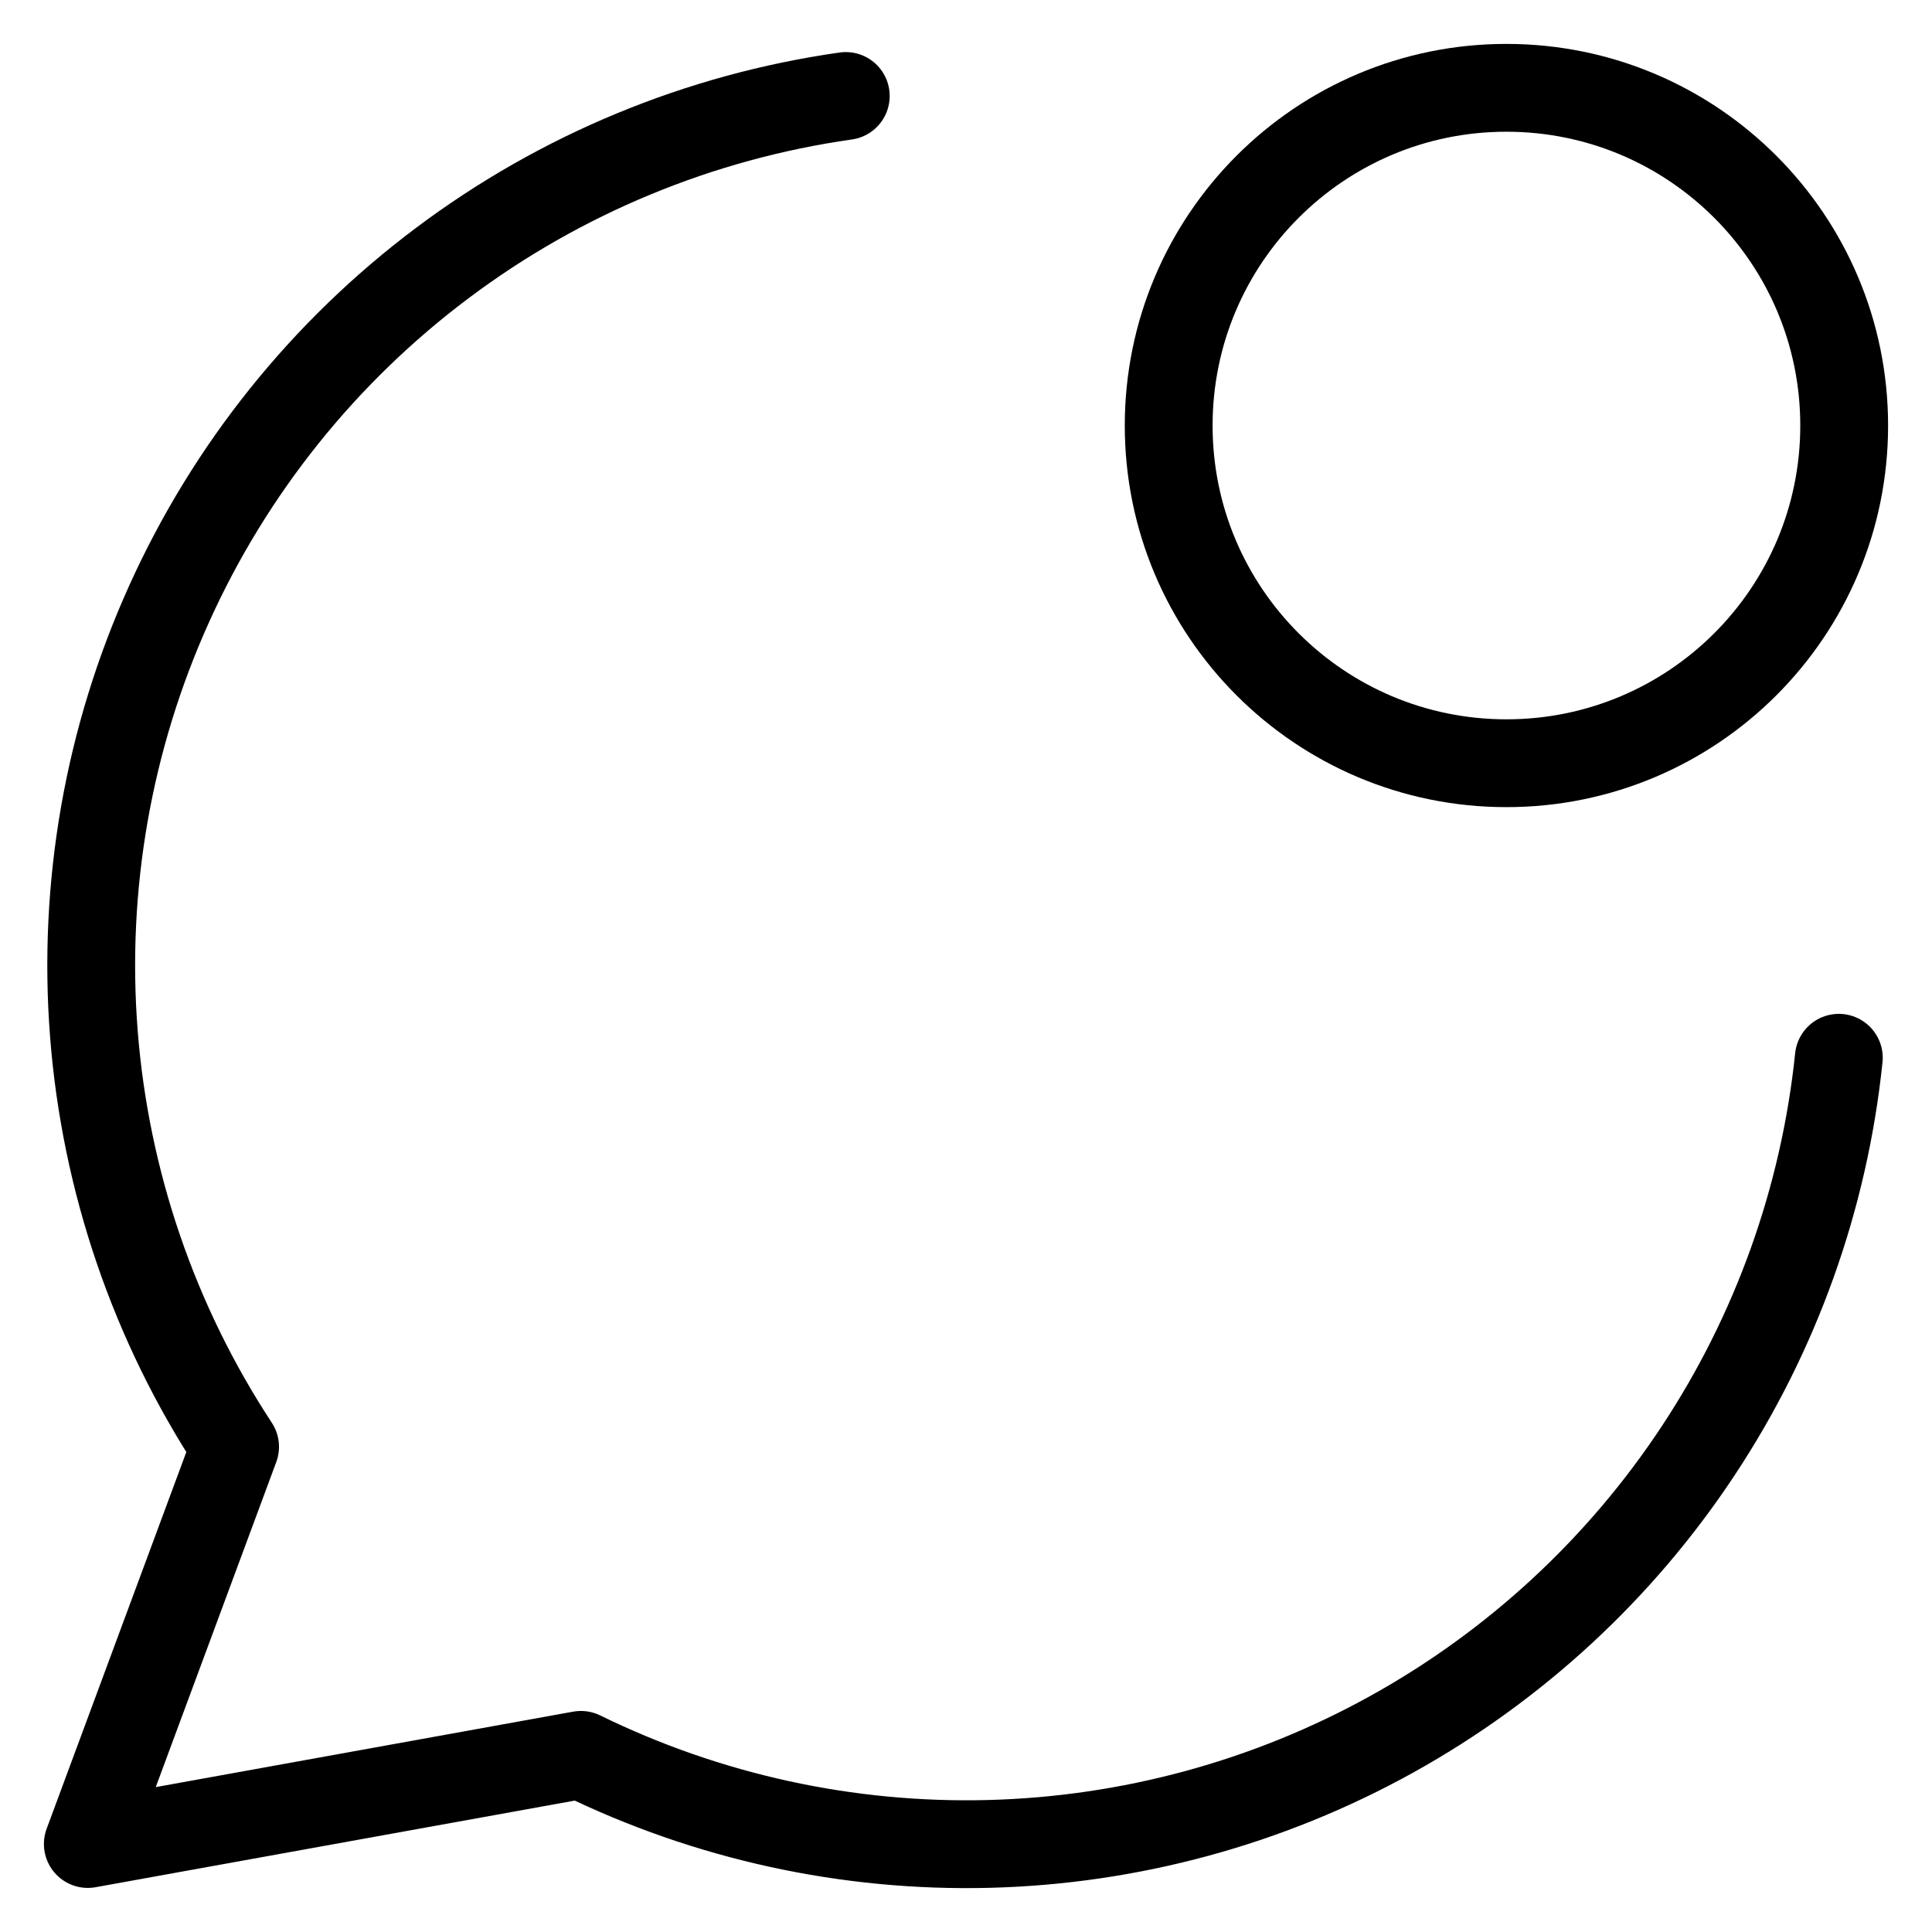 <svg width="22" height="22" viewBox="0 0 22 22" fill="none" xmlns="http://www.w3.org/2000/svg">
<path d="M9.631 1.093C7.964 1.33 6.384 1.984 5.037 2.995C3.69 4.005 2.62 5.339 1.927 6.874C1.233 8.408 0.938 10.092 1.069 11.771C1.2 13.449 1.753 15.068 2.677 16.475L1 20.998L6.615 19.983C8.059 20.69 9.653 21.038 11.26 20.997C12.867 20.956 14.441 20.528 15.847 19.749C17.254 18.969 18.451 17.862 19.337 16.521C20.224 15.18 20.773 13.644 20.939 12.045" stroke="black" stroke-linecap="round" stroke-linejoin="round"/>
<path d="M17.154 8.691C19.278 8.691 21 6.97 21 4.846C21 2.722 19.278 1 17.154 1C15.03 1 13.308 2.722 13.308 4.846C13.308 6.97 15.03 8.691 17.154 8.691Z" stroke="black" stroke-linecap="round" stroke-linejoin="round"/>
</svg>
